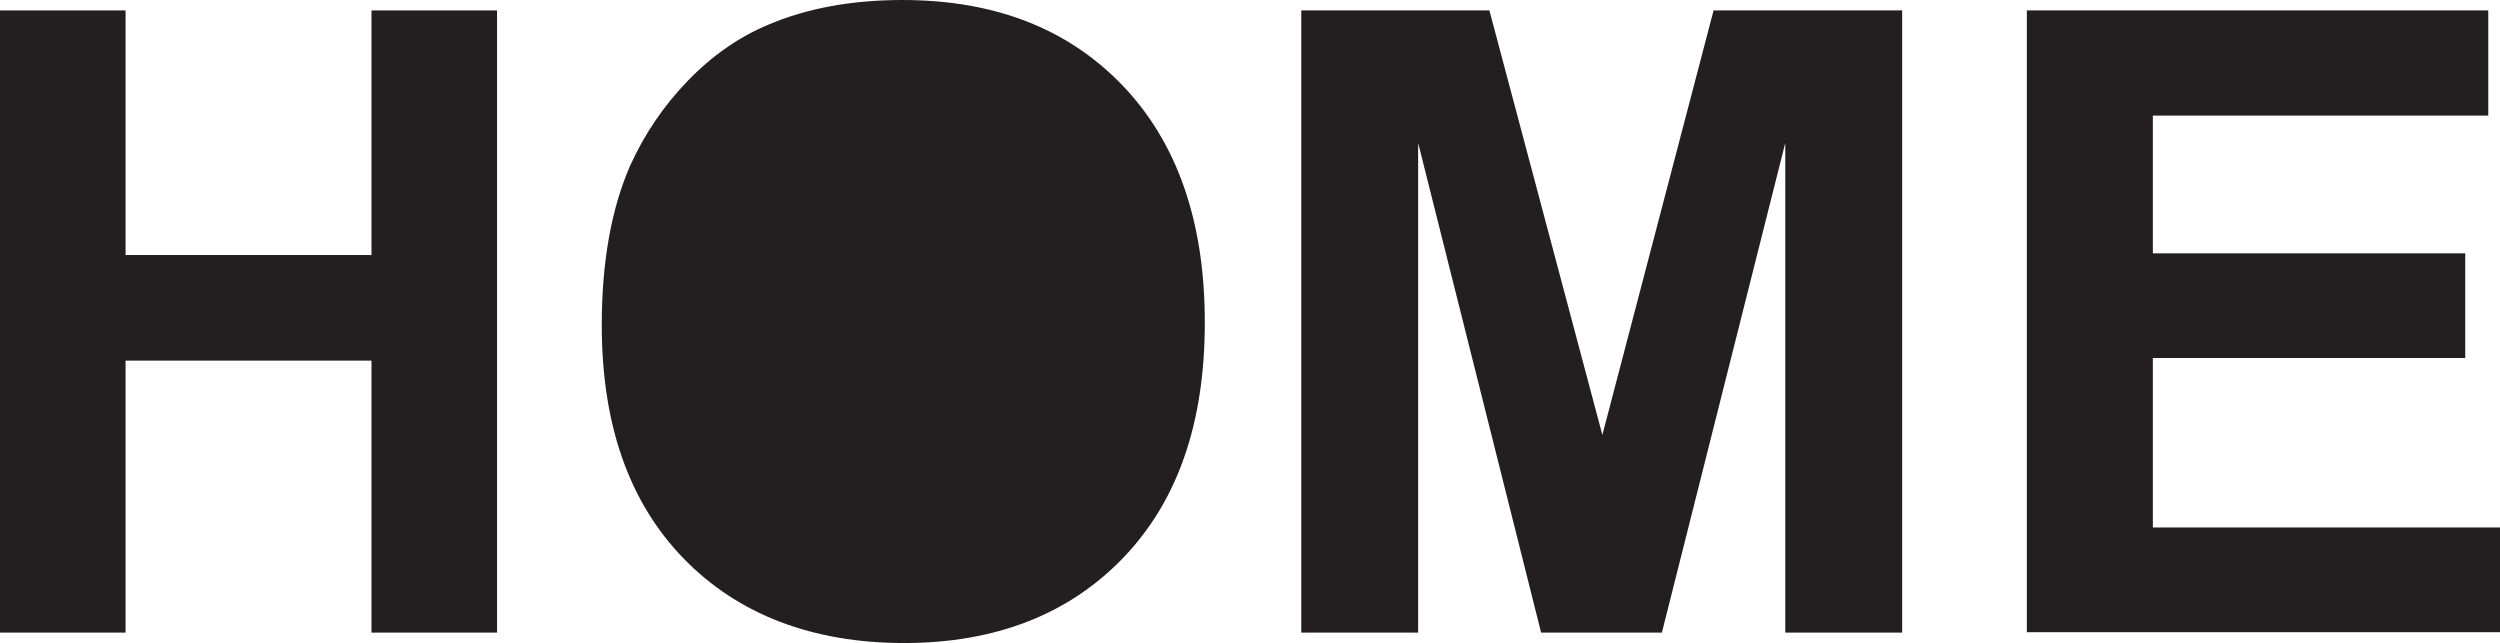 <?xml version="1.0" encoding="UTF-8"?>
<svg id="Layer_2" data-name="Layer 2" xmlns="http://www.w3.org/2000/svg" viewBox="0 0 57.54 14.8">
  <defs>
    <style>
      .cls-1 {
        fill: #231f20;
      }
    </style>
  </defs>
  <g id="Layer_1-2" data-name="Layer 1">
    <g>
      <path class="cls-1" d="m0,14.56V.24h2.89v5.63h5.66V.24h2.89v14.32h-2.89v-6.26H2.89v6.26H0Z"/>
      <path class="cls-1" d="m13.85,7.49c0-1.46.22-2.68.65-3.67.33-.73.77-1.38,1.33-1.96s1.18-1.01,1.85-1.29c.89-.38,1.92-.57,3.09-.57,2.11,0,3.8.65,5.06,1.96s1.9,3.13,1.9,5.46-.63,4.12-1.88,5.42-2.94,1.96-5.04,1.96-3.82-.65-5.08-1.95-1.88-3.09-1.88-5.37Zm2.98-.1c0,1.62.37,2.85,1.12,3.69s1.7,1.25,2.85,1.25,2.1-.42,2.84-1.25,1.11-2.08,1.11-3.74-.36-2.86-1.08-3.67-1.67-1.21-2.87-1.21-2.15.41-2.88,1.23-1.09,2.05-1.09,3.7Z"/>
      <path class="cls-1" d="m29.95,14.56V.24h4.33l2.6,9.77L39.44.24h4.34v14.32h-2.69V3.29l-2.84,11.27h-2.78l-2.83-11.27v11.27h-2.69Z"/>
      <path class="cls-1" d="m46.65,14.56V.24h10.62v2.42h-7.72v3.17h7.19v2.41h-7.19v3.9h8v2.41h-10.89Z"/>
    </g>
    <ellipse class="cls-1" cx="20.7" cy="7.48" rx="4.67" ry="6"/>
  </g>
</svg>